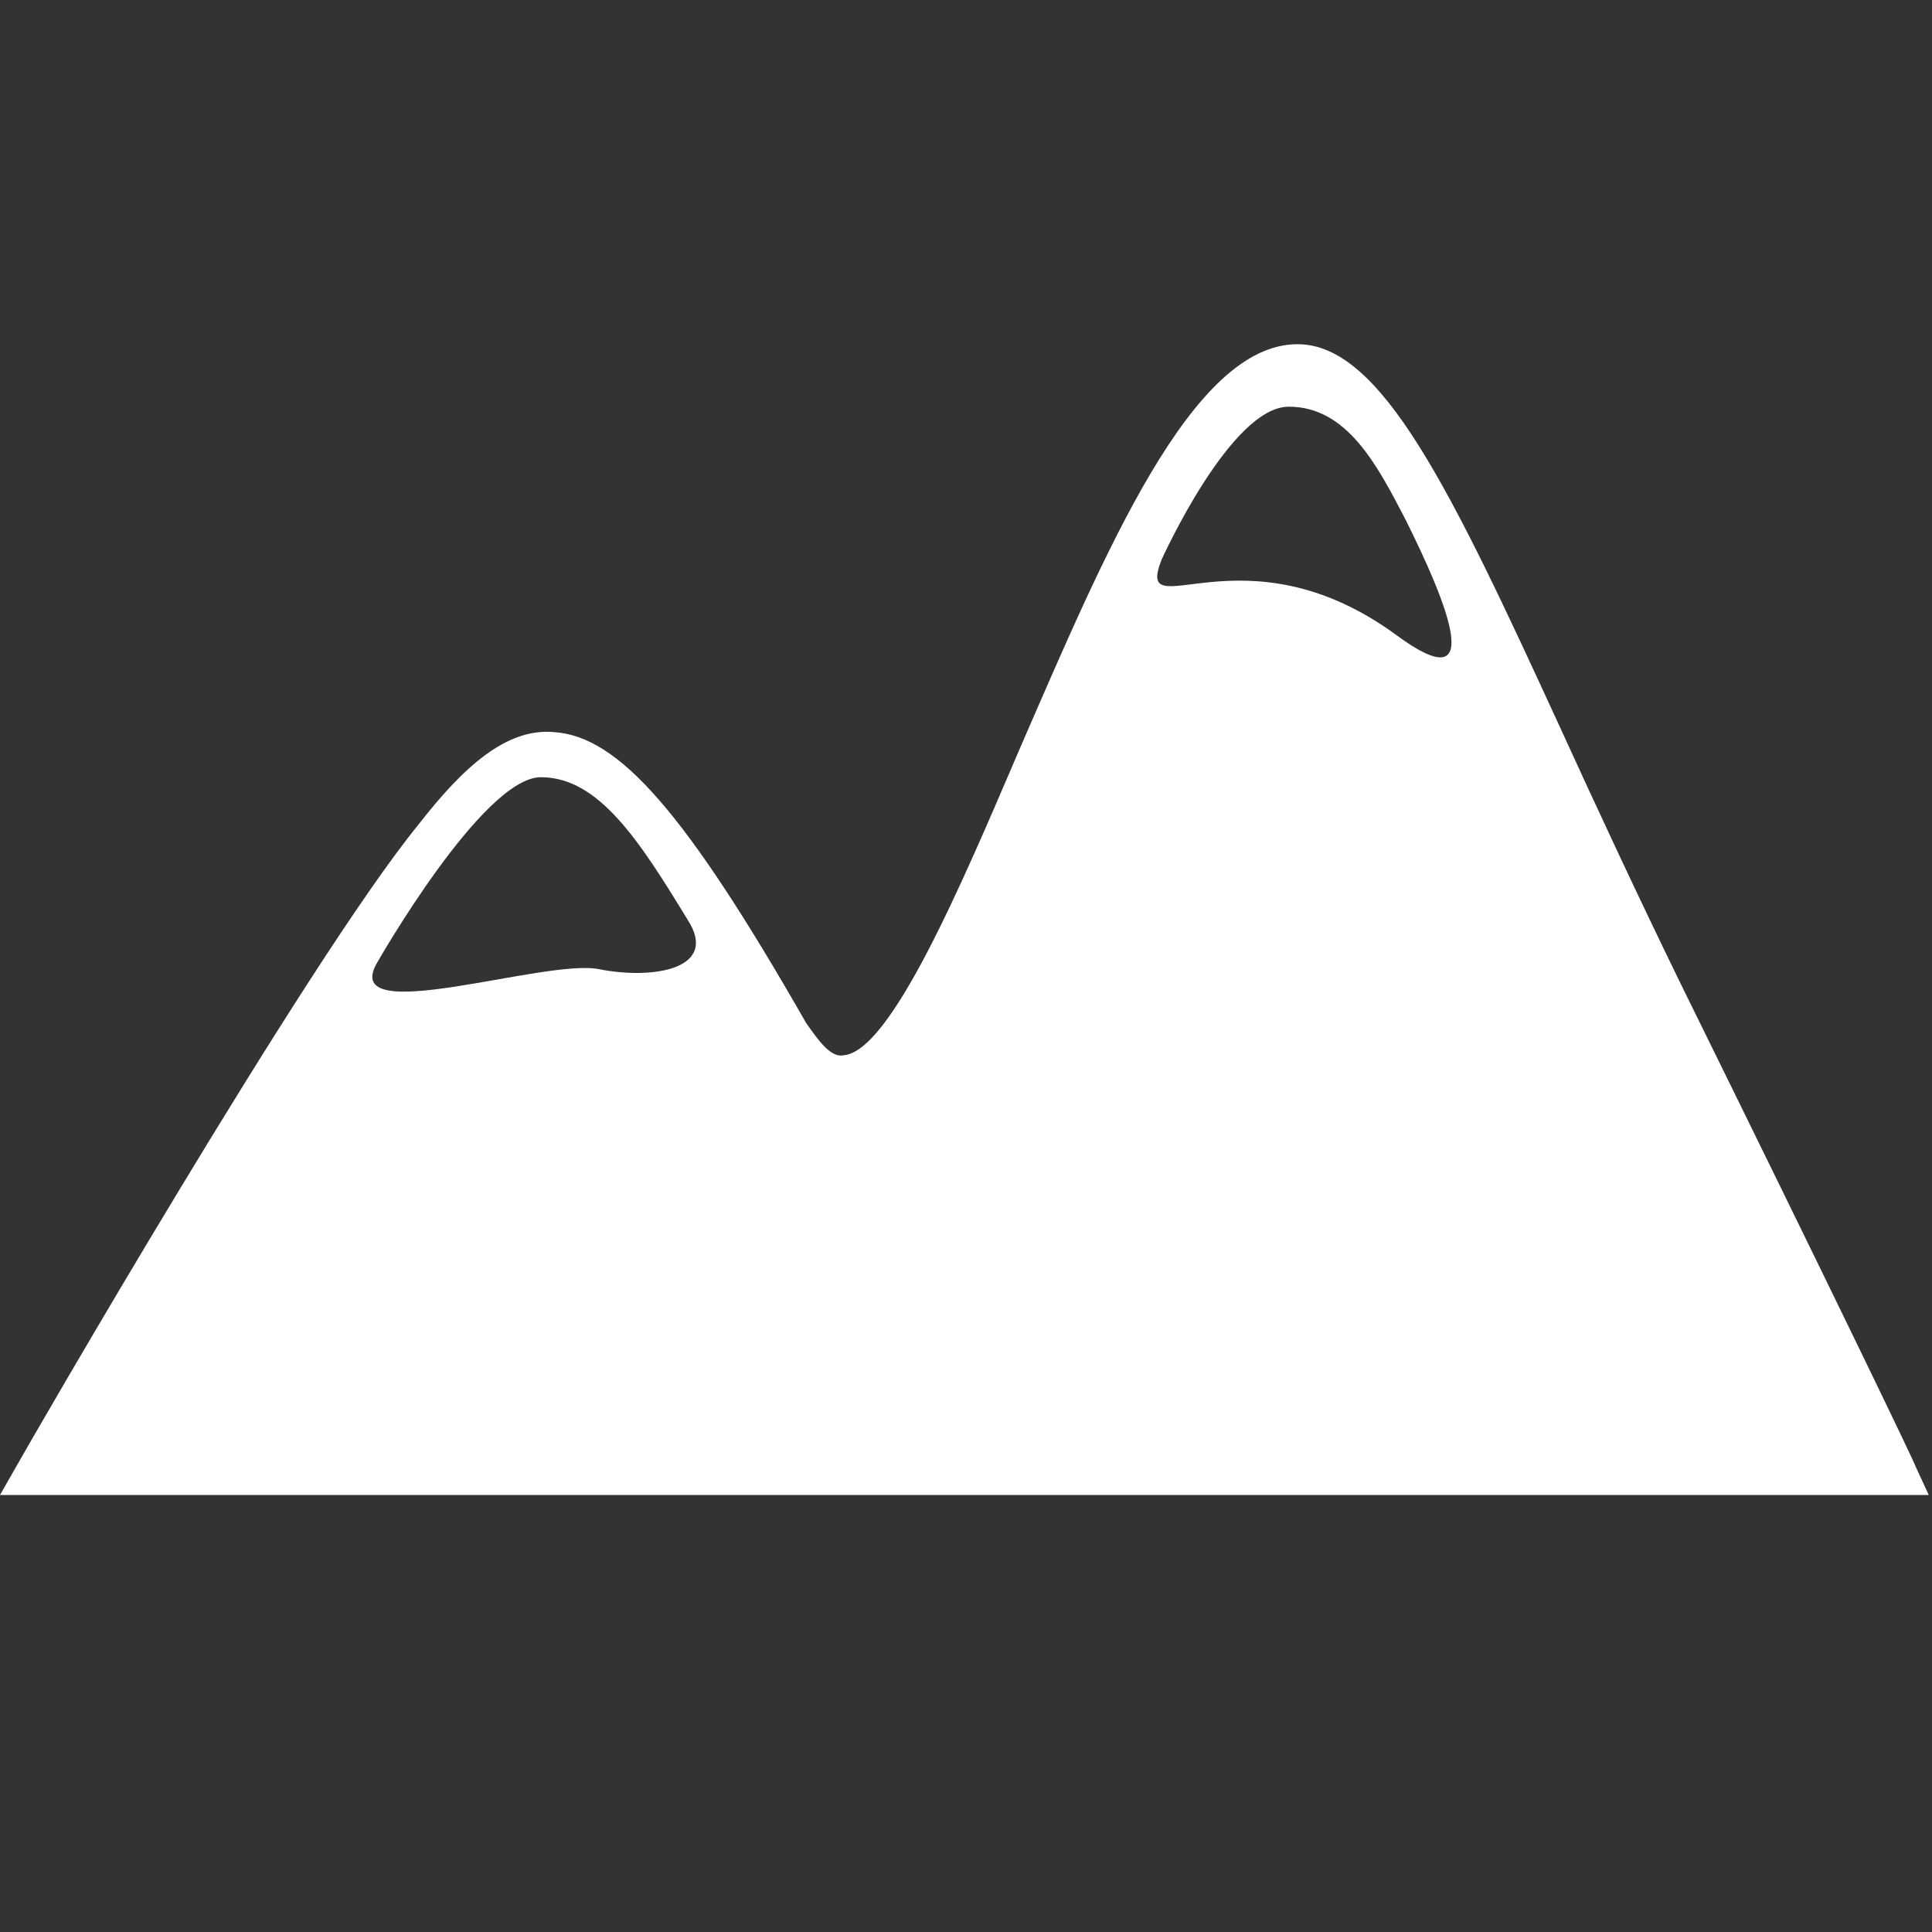 <svg id="altitude" xmlns="http://www.w3.org/2000/svg" viewBox="0 0 500 500"><rect x="0" y="0" width="500" height="500" fill="#333333" stroke="none"/><defs><style>.cls-1{fill:#fff;}</style></defs><title>home</title><path id="white" class="cls-1" d="M495.81,379.65c0-.56-23.42-49.08-60.79-124.93-11.71-24-22.31-46.85-31.23-66.37-28.44-61.91-46.29-99.27-68-99.27-27.33,0-49.64,53.54-71.95,104.85-15.06,35.14-33.46,78.64-45.73,79.2-3.35.56-6.69-4.46-9.48-8.37-31.23-54.66-48.52-74.18-65.25-75.29-12.27-1.12-23.42,8.92-35.14,24C79.2,249.14,7.25,374.07,4.46,379.09L0,386.9H499.16ZM155,250.82C141.1,248,87.56,266.43,97.6,249.14c0,0,27.33-48,42.39-48s25.66,16.73,37.92,36.81C186.28,250.82,169,253.6,155,250.82ZM361.4,164.37c-39.6-29-68-1.12-60.79-19.52,0,0,17.85-39.6,32.91-39.6s22.87,15.06,30.12,29C374.79,156.56,384.83,181.66,361.4,164.37Z"/></svg>